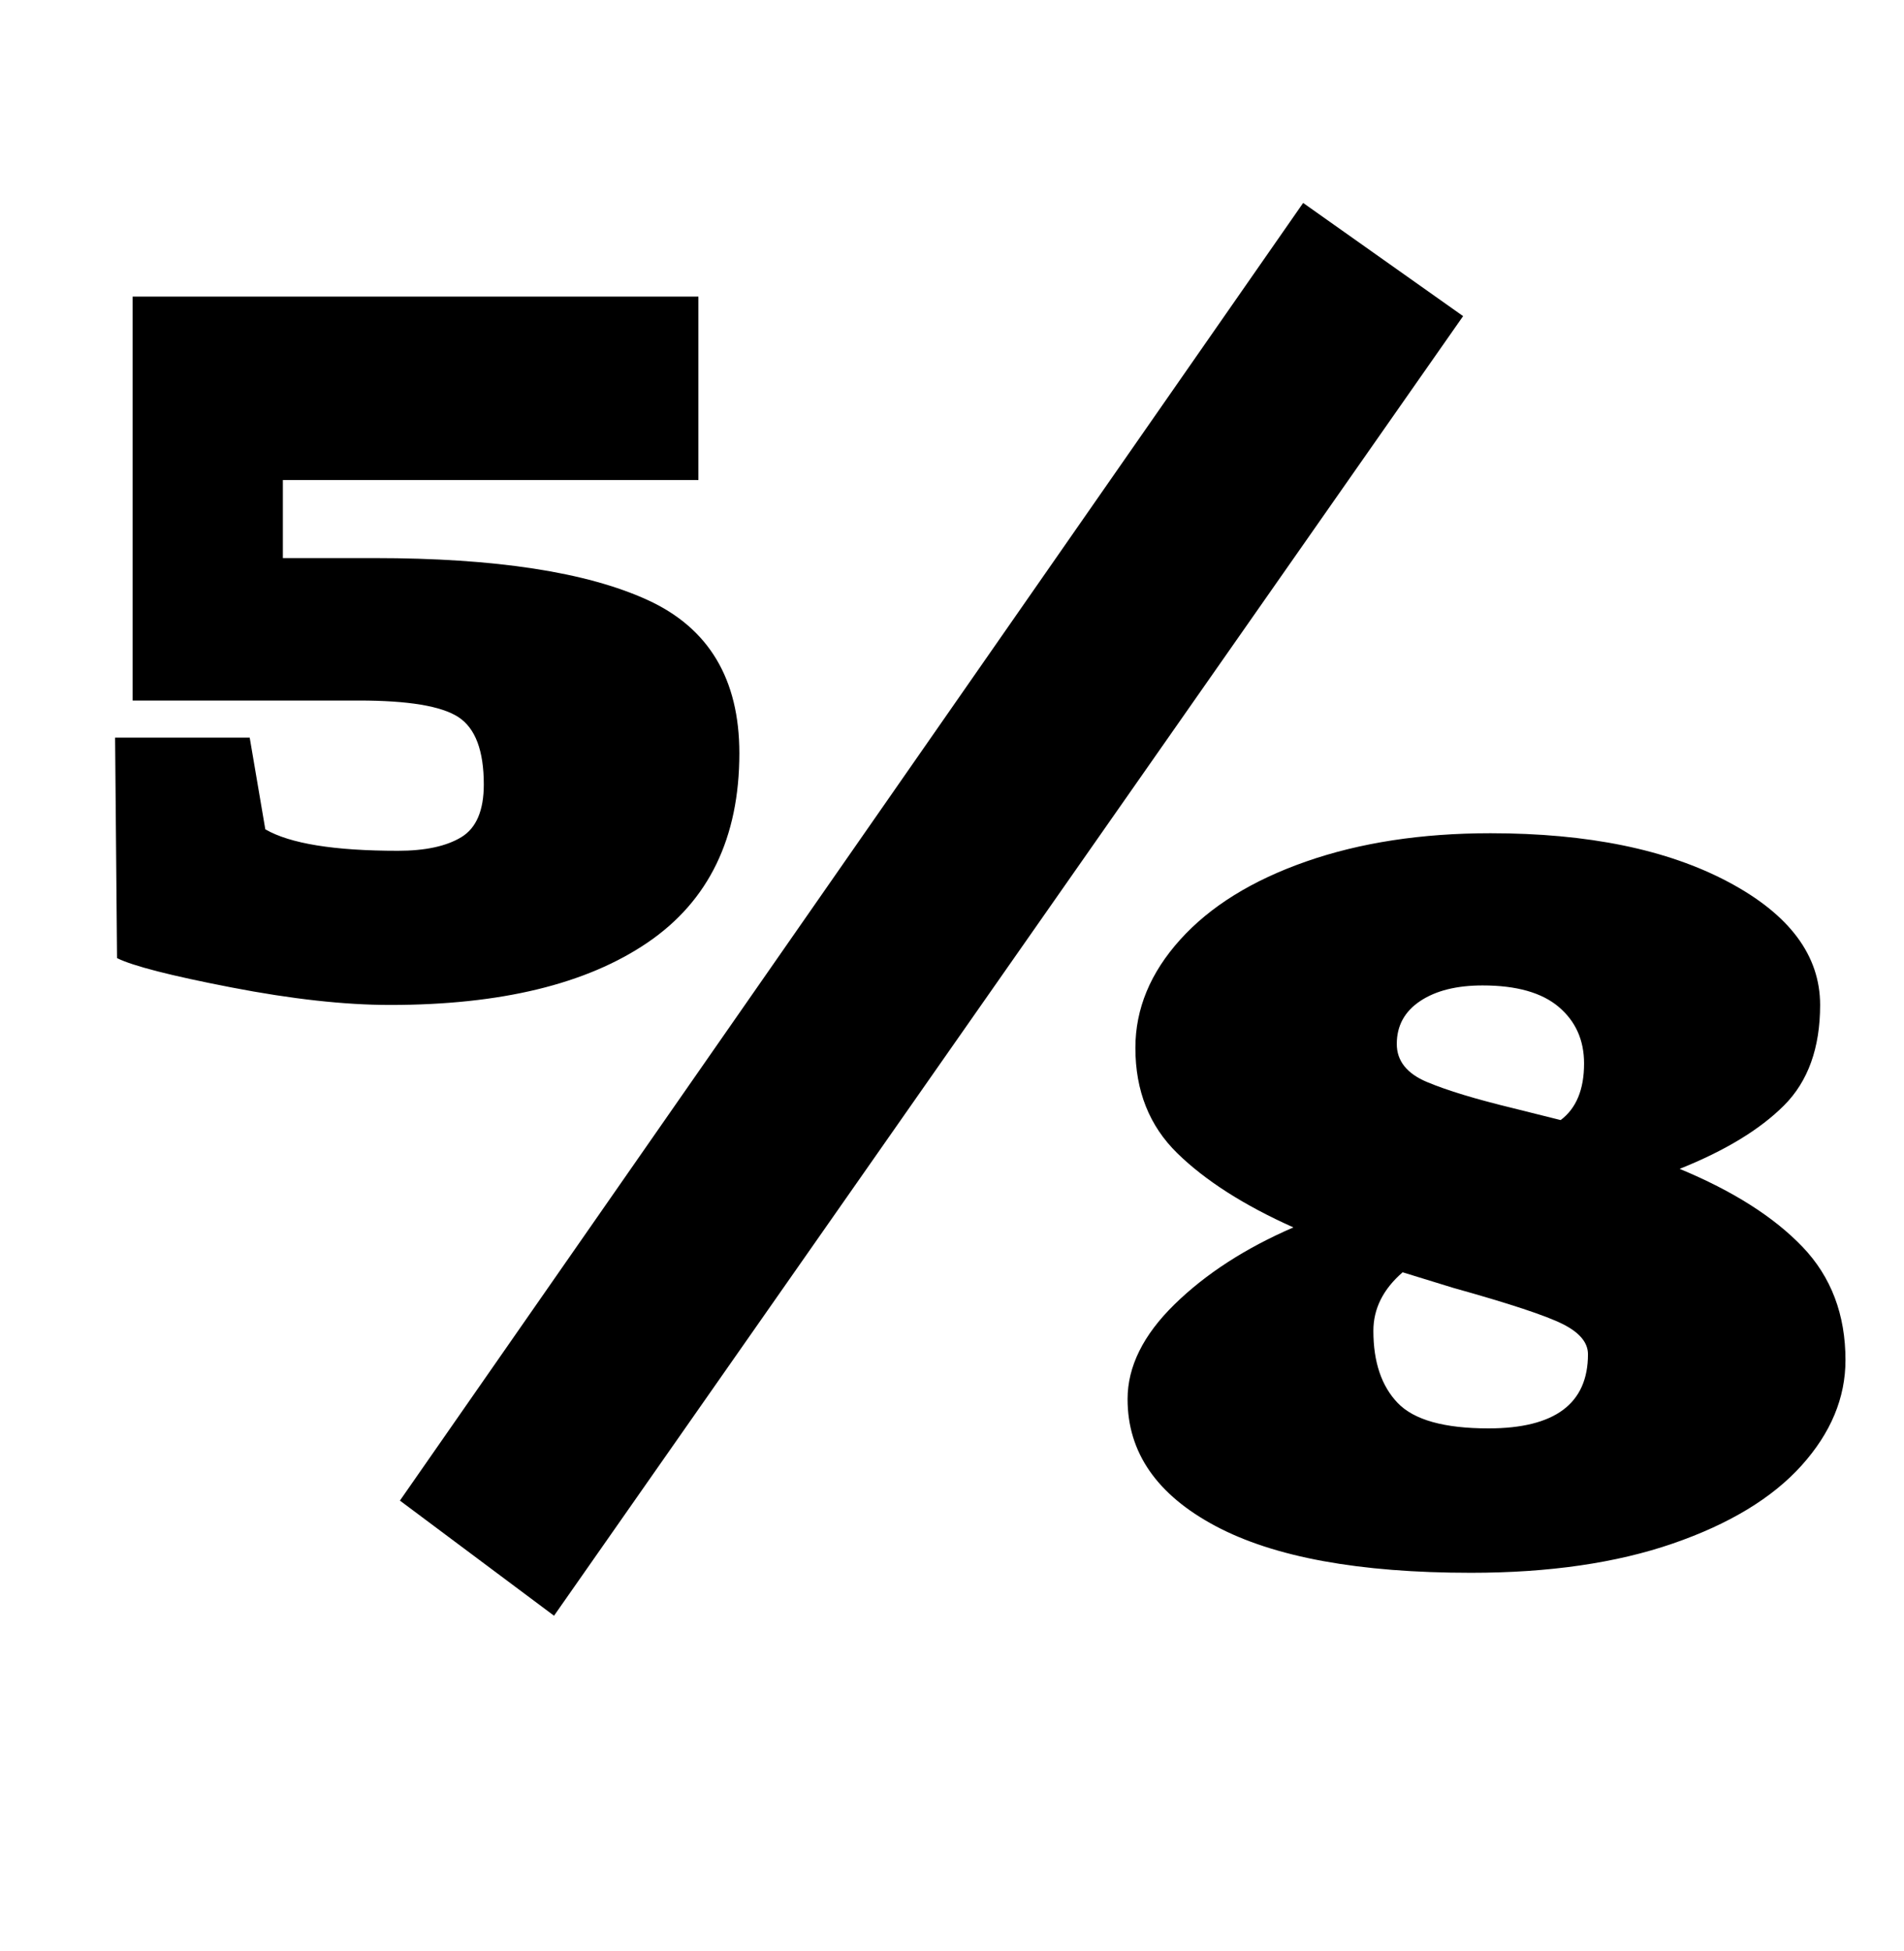 <?xml version="1.0" standalone="no"?>
<!DOCTYPE svg PUBLIC "-//W3C//DTD SVG 1.1//EN" "http://www.w3.org/Graphics/SVG/1.1/DTD/svg11.dtd" >
<svg xmlns="http://www.w3.org/2000/svg" xmlns:xlink="http://www.w3.org/1999/xlink" version="1.1" viewBox="-10 0 976 1000">
  <g transform="matrix(1 0 0 -1 0 800)">
   <path fill="currentColor"
d="M49 0zM108.5 294q-46.5 9 -58.5 15l-1 113h69l8 -47q19 -11 68 -11q21 0 32.5 7t11.5 27q0 26 -13 34.5t-51 8.5h-116v207h290v-94h-213v-40h47q93 0 140 -21.5t47 -78.5q0 -65 -47 -97t-132 -32q-35 0 -81.5 9zM195 31l463 665l82 -58l-466 -666zM568 0zM613 18
q-45 24 -45 65q0 25 24 48.5t61 39.5q-38 17 -59.5 38t-21.5 54q0 30 23 55.5t64.5 40t94.5 14.5q75 0 122 -25t47 -63q0 -33 -18.5 -51.5t-53.5 -32.5q41 -17 63 -40t22 -58q0 -29 -22.5 -54t-66 -40t-103.5 -15q-86 0 -131 24zM802 255q0 18 -13 29t-39 11q-20 0 -32 -8
t-12 -22q0 -13 15.5 -19.5t44.5 -13.5l24 -6q12 9 12 29zM804 106q0 9 -13 15.5t-56 18.5l-26 8q-15 -13 -15 -30q0 -24 12.5 -37t46.5 -13q51 0 51 38z" />
  </g>

</svg>
